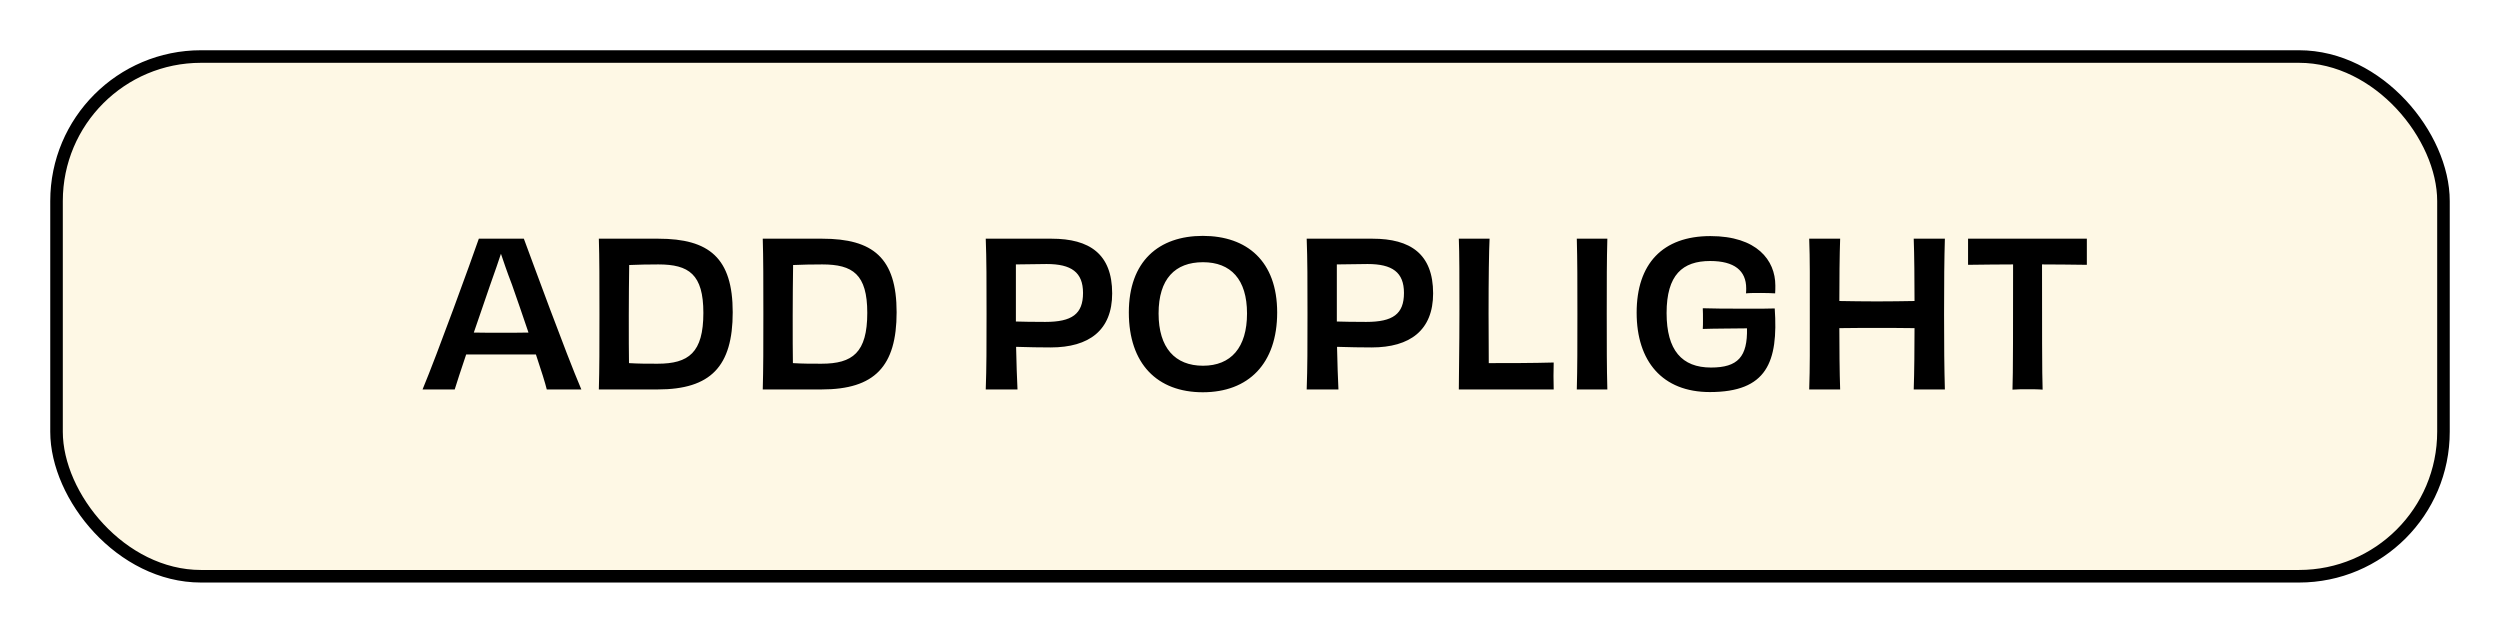 <svg width="199" height="51" viewBox="0 0 199 51" fill="none" xmlns="http://www.w3.org/2000/svg">
<g filter="url(#filter0_d_758_671)">
<rect x="4.5" y="0.5" width="190" height="41.37" rx="11.5" fill="#FEF8E5" stroke="black"/>
<path d="M39.859 22.488C40.467 22.488 41.299 22.488 42.067 22.472C41.619 21.16 41.155 19.784 40.755 18.664C40.323 17.544 40.067 16.76 39.875 16.2C39.683 16.776 39.427 17.544 38.995 18.744C38.611 19.848 38.163 21.192 37.715 22.472C38.467 22.488 39.283 22.488 39.859 22.488ZM46.275 27H43.523C43.411 26.536 43.091 25.496 42.659 24.216C41.667 24.216 40.643 24.216 39.859 24.216C39.155 24.216 38.083 24.216 37.107 24.216C36.691 25.448 36.355 26.472 36.195 27H33.635C34.803 24.2 37.523 16.712 38.115 15H41.699C42.355 16.76 45.011 24.04 46.275 27ZM52.34 24.952C54.82 24.952 55.988 24.072 55.988 20.904C55.988 17.832 54.836 17.048 52.404 17.048C51.572 17.048 50.804 17.064 50.084 17.096C50.068 18.296 50.052 19.72 50.052 21.08C50.052 22.904 50.052 24.04 50.068 24.904C50.868 24.952 51.476 24.952 52.34 24.952ZM47.668 15H52.404C56.452 15 58.324 16.536 58.324 20.856C58.324 25.16 56.58 27 52.356 27H47.668C47.716 25.352 47.716 23.56 47.716 21.016C47.716 18.472 47.716 16.472 47.668 15ZM65.387 24.952C67.867 24.952 69.035 24.072 69.035 20.904C69.035 17.832 67.883 17.048 65.451 17.048C64.619 17.048 63.851 17.064 63.131 17.096C63.115 18.296 63.099 19.72 63.099 21.08C63.099 22.904 63.099 24.04 63.115 24.904C63.915 24.952 64.523 24.952 65.387 24.952ZM60.715 15H65.451C69.499 15 71.371 16.536 71.371 20.856C71.371 25.16 69.627 27 65.403 27H60.715C60.763 25.352 60.763 23.56 60.763 21.016C60.763 18.472 60.763 16.472 60.715 15ZM83.201 21.624C85.329 21.624 86.209 21 86.209 19.32C86.209 17.672 85.281 17.016 83.313 17.016C82.817 17.016 81.585 17.032 80.865 17.048C80.865 18.632 80.865 20.184 80.865 21.592C81.329 21.608 82.225 21.624 83.201 21.624ZM78.465 15H83.713C86.721 15 88.529 16.216 88.529 19.352C88.529 22.28 86.705 23.656 83.633 23.656C82.641 23.656 82.065 23.64 80.881 23.608C80.913 24.936 80.945 26.104 80.993 27H78.465C78.529 25.272 78.529 23.56 78.529 21C78.529 18.456 78.529 16.616 78.465 15ZM101.663 20.872C101.663 24.952 99.375 27.224 95.743 27.224C92.111 27.224 89.855 24.952 89.855 20.872C89.855 16.792 92.239 14.776 95.743 14.776C99.263 14.776 101.663 16.792 101.663 20.872ZM95.759 25.112C97.983 25.112 99.263 23.672 99.263 20.952C99.263 18.232 97.967 16.872 95.759 16.872C93.535 16.872 92.223 18.2 92.223 20.952C92.223 23.688 93.535 25.112 95.759 25.112ZM108.748 21.624C110.876 21.624 111.756 21 111.756 19.32C111.756 17.672 110.828 17.016 108.86 17.016C108.364 17.016 107.132 17.032 106.412 17.048C106.412 18.632 106.412 20.184 106.412 21.592C106.876 21.608 107.772 21.624 108.748 21.624ZM104.012 15H109.26C112.268 15 114.076 16.216 114.076 19.352C114.076 22.28 112.252 23.656 109.18 23.656C108.188 23.656 107.612 23.64 106.428 23.608C106.46 24.936 106.492 26.104 106.54 27H104.012C104.076 25.272 104.076 23.56 104.076 21C104.076 18.456 104.076 16.616 104.012 15ZM116.122 15H118.57C118.522 15.944 118.49 18.184 118.49 20.968C118.49 22.36 118.506 23.88 118.506 24.904C119.978 24.904 122.01 24.904 123.674 24.856C123.674 25.208 123.658 25.576 123.658 25.928C123.658 26.296 123.674 26.648 123.674 27H116.122C116.122 25.992 116.17 23.56 116.17 21C116.17 18.072 116.17 16.136 116.122 15ZM127.945 27H125.513C125.561 25.272 125.561 23.544 125.561 21C125.561 18.44 125.561 16.712 125.513 15H127.945C127.897 16.696 127.897 18.424 127.897 20.984C127.897 23.528 127.897 25.256 127.945 27ZM141.269 20.552C141.557 24.824 140.645 27.208 136.101 27.208C132.325 27.208 130.277 24.76 130.277 20.888C130.277 17 132.341 14.792 136.149 14.792C139.845 14.792 141.317 16.712 141.317 18.728C141.317 18.952 141.317 19.128 141.301 19.352C141.029 19.336 140.613 19.32 140.181 19.32C139.701 19.32 139.269 19.32 138.981 19.352C138.997 19.208 138.997 19.064 138.997 18.952C138.997 17.544 138.053 16.776 136.133 16.776C133.925 16.776 132.661 17.88 132.661 20.92C132.661 23.88 133.877 25.256 136.197 25.256C138.341 25.256 139.109 24.392 139.061 22.136C137.973 22.152 136.437 22.152 135.541 22.184C135.557 22.024 135.557 21.704 135.557 21.528C135.557 21.128 135.557 20.808 135.541 20.536C136.517 20.568 137.493 20.568 138.213 20.568C139.029 20.568 140.181 20.584 141.269 20.552ZM152.332 15H154.812C154.764 16.6 154.748 18.456 154.748 21C154.748 23.544 154.764 25.272 154.812 27H152.332C152.38 25.704 152.396 23.512 152.396 22.12C151.5 22.104 150.428 22.104 149.404 22.104C148.396 22.104 147.324 22.104 146.412 22.12C146.412 23.512 146.428 25.704 146.476 27H144.012C144.076 25.272 144.06 23.544 144.06 21C144.06 18.456 144.076 16.6 144.012 15H146.476C146.428 16.216 146.412 18.488 146.412 19.96C147.324 19.976 148.396 19.992 149.404 19.992C150.428 19.992 151.5 19.976 152.396 19.96C152.396 18.488 152.38 16.2 152.332 15ZM156.657 15H166.113V16.024V17.08C164.865 17.064 163.617 17.048 162.545 17.048C162.545 21.528 162.545 26.008 162.593 27.016C162.257 26.984 161.745 26.984 161.377 26.984C161.041 26.984 160.545 26.984 160.193 27.016C160.241 26.024 160.241 21.544 160.241 17.048C159.169 17.048 157.921 17.064 156.657 17.08V16.024V15Z" fill="black"/>
</g>
<defs>
<filter id="filter0_d_758_671" x="0" y="0" width="199" height="50.37" filterUnits="userSpaceOnUse" color-interpolation-filters="sRGB">
<feFlood flood-opacity="0" result="BackgroundImageFix"/>
<feColorMatrix in="SourceAlpha" type="matrix" values="0 0 0 0 0 0 0 0 0 0 0 0 0 0 0 0 0 0 127 0" result="hardAlpha"/>
<feOffset dy="4"/>
<feGaussianBlur stdDeviation="2"/>
<feComposite in2="hardAlpha" operator="out"/>
<feColorMatrix type="matrix" values="0 0 0 0 0 0 0 0 0 0 0 0 0 0 0 0 0 0 0.25 0"/>
<feBlend mode="normal" in2="BackgroundImageFix" result="effect1_dropShadow_758_671"/>
<feBlend mode="normal" in="SourceGraphic" in2="effect1_dropShadow_758_671" result="shape"/>
</filter>
</defs>
</svg>
